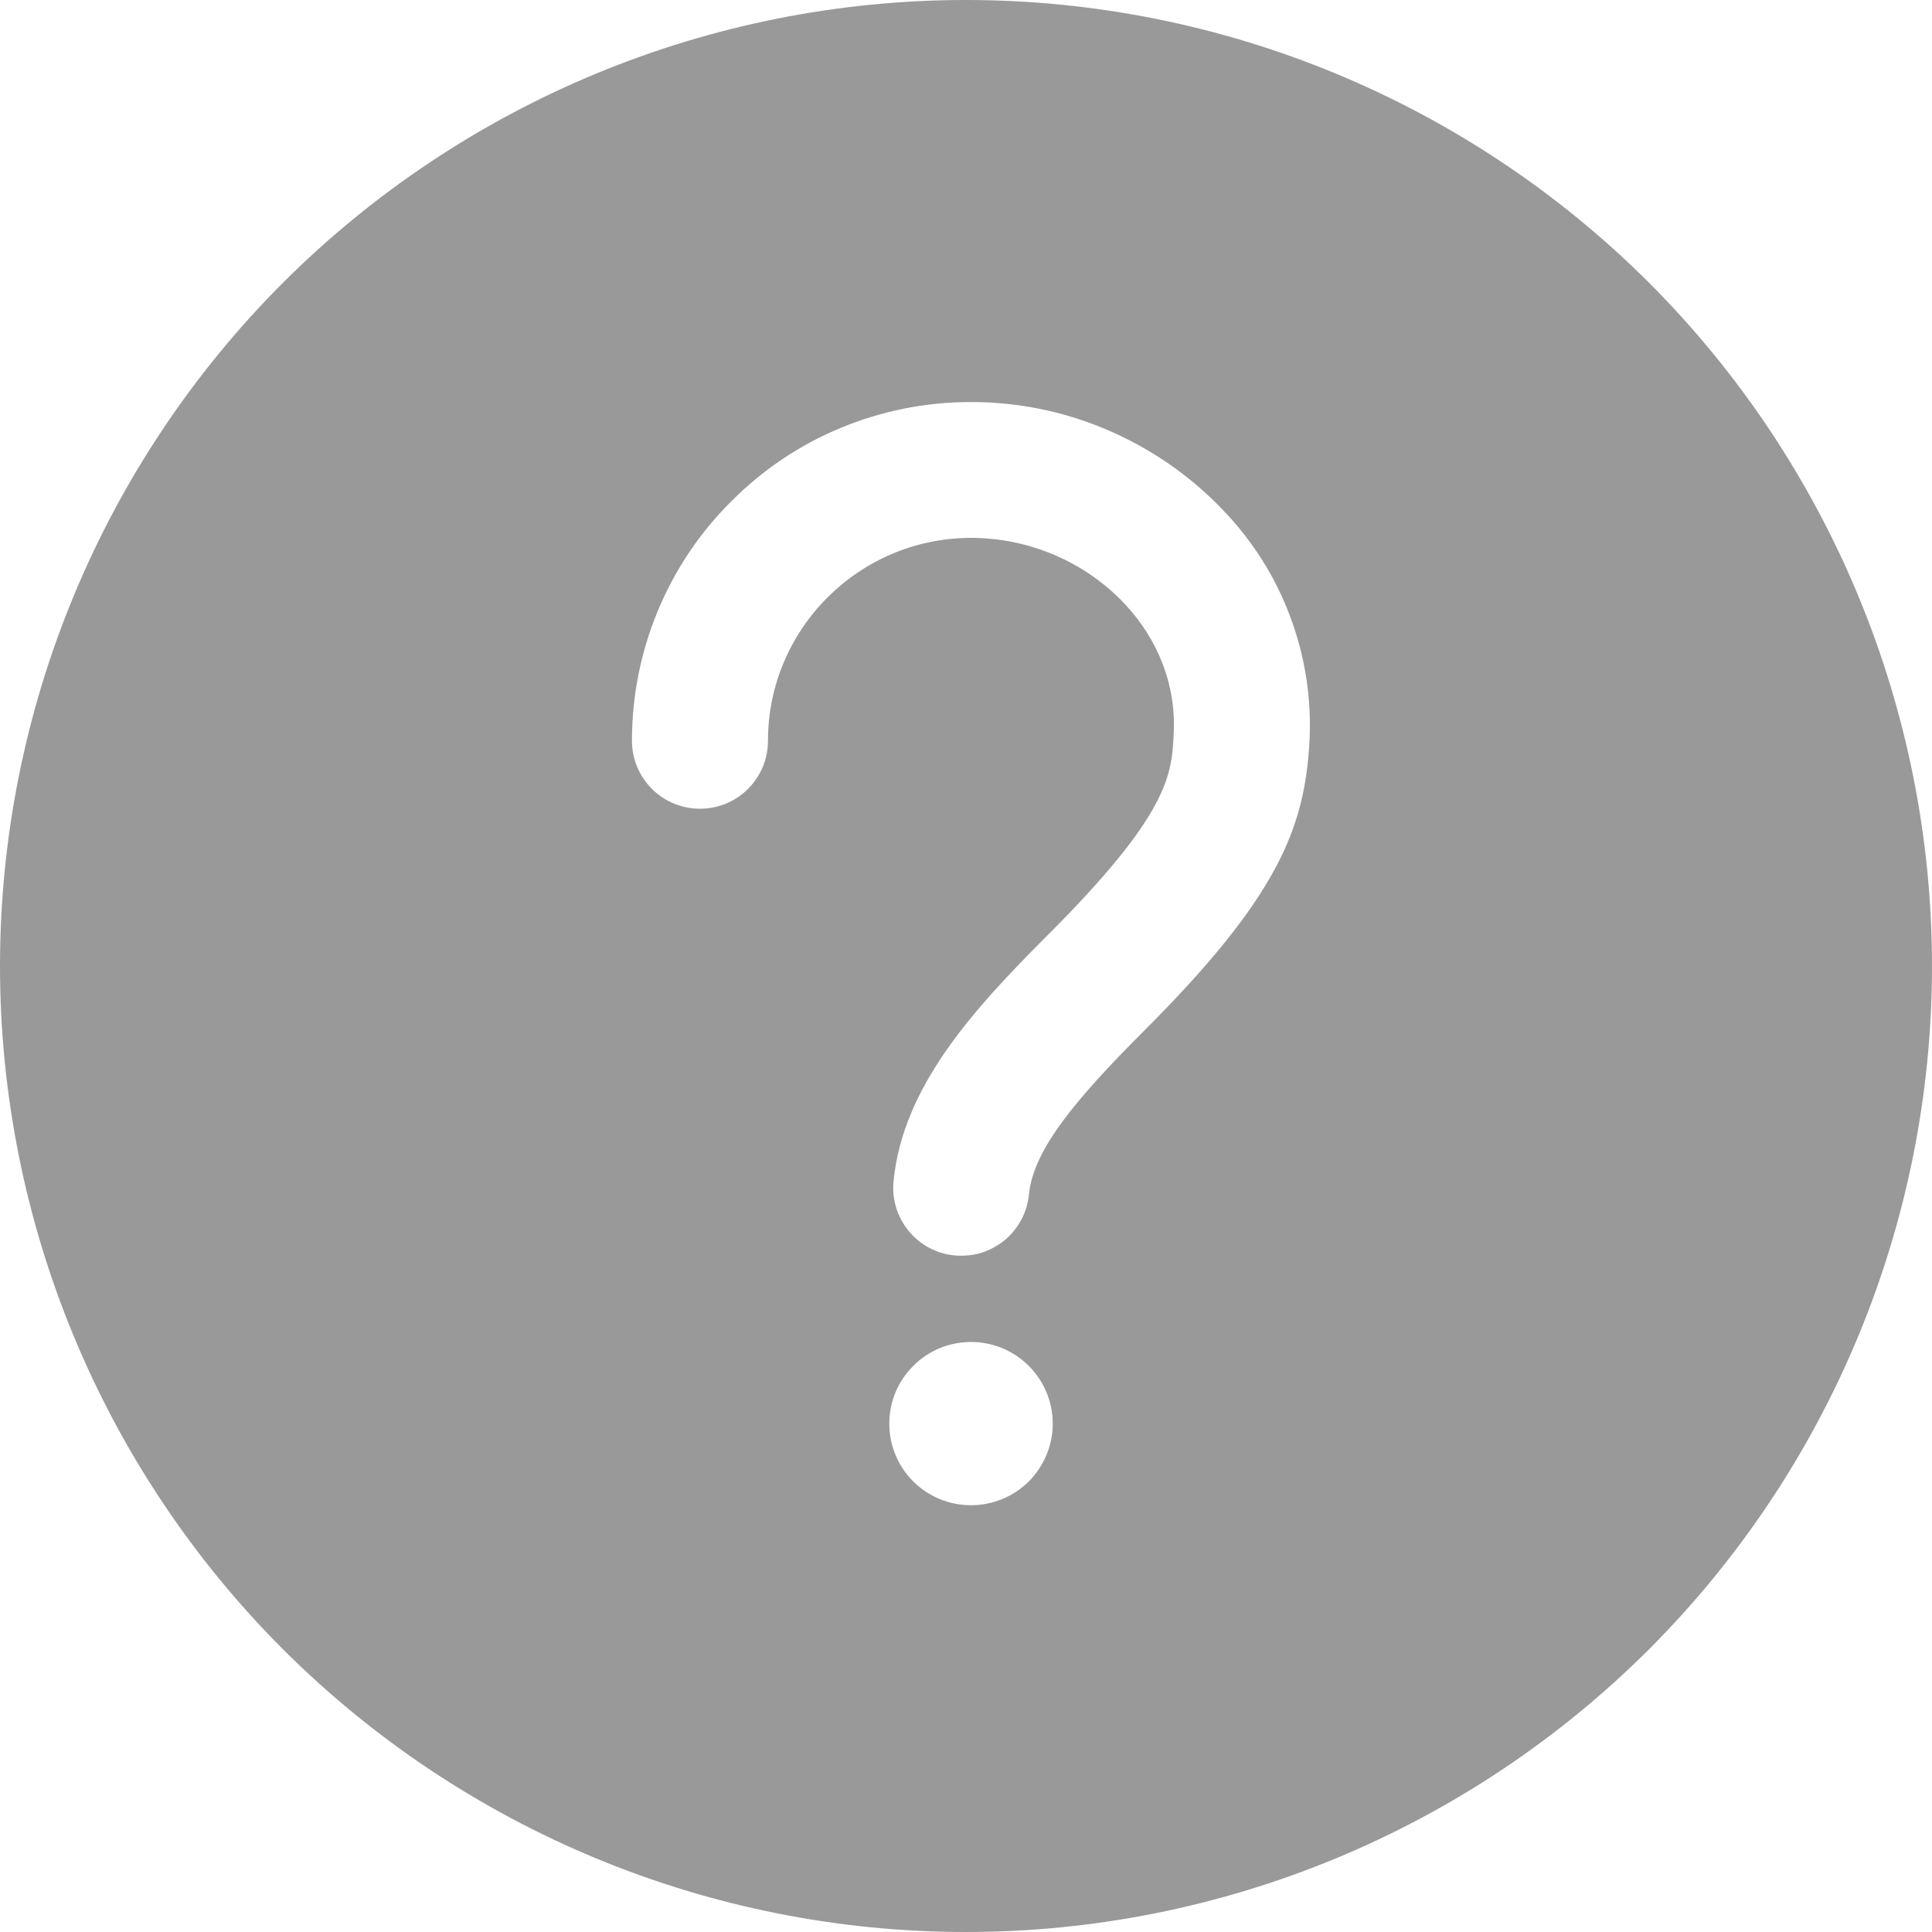 <svg width="10" height="10" viewBox="0 0 10 10" fill="none" xmlns="http://www.w3.org/2000/svg">
<path d="M5 0C6.326 0 7.598 0.527 8.536 1.464C9.473 2.402 10 3.674 10 5C10 6.326 9.473 7.598 8.536 8.536C7.598 9.473 6.326 10 5 10C3.674 10 2.402 9.473 1.464 8.536C0.527 7.598 0 6.326 0 5C0 3.674 0.527 2.402 1.464 1.464C2.402 0.527 3.674 0 5 0V0ZM5.026 6.946C4.914 6.946 4.806 6.99 4.727 7.07C4.647 7.149 4.603 7.256 4.603 7.369C4.603 7.481 4.647 7.588 4.727 7.668C4.806 7.747 4.914 7.791 5.026 7.791C5.138 7.791 5.245 7.747 5.325 7.668C5.404 7.588 5.449 7.481 5.449 7.369C5.449 7.256 5.404 7.149 5.325 7.07C5.245 6.99 5.138 6.946 5.026 6.946ZM5.021 2.081C4.791 2.081 4.563 2.127 4.351 2.215C4.138 2.303 3.946 2.433 3.784 2.596C3.621 2.758 3.492 2.951 3.404 3.164C3.316 3.376 3.271 3.604 3.271 3.834C3.271 3.928 3.308 4.017 3.374 4.083C3.44 4.149 3.53 4.186 3.623 4.186C3.717 4.186 3.806 4.149 3.872 4.083C3.938 4.017 3.975 3.928 3.975 3.834C3.975 3.256 4.446 2.785 5.025 2.784C5.325 2.784 5.614 2.907 5.818 3.122C5.997 3.311 6.088 3.55 6.075 3.797C6.065 4.009 6.054 4.209 5.424 4.839C5.031 5.232 4.673 5.626 4.625 6.114C4.606 6.306 4.747 6.48 4.941 6.498C4.987 6.502 5.033 6.498 5.078 6.485C5.122 6.471 5.163 6.449 5.199 6.42C5.235 6.391 5.264 6.354 5.286 6.314C5.308 6.273 5.321 6.228 5.326 6.182C5.348 5.951 5.569 5.688 5.921 5.336C6.614 4.643 6.754 4.286 6.778 3.834C6.789 3.615 6.755 3.395 6.677 3.189C6.6 2.983 6.481 2.796 6.328 2.638C6.159 2.461 5.956 2.321 5.731 2.225C5.507 2.129 5.265 2.08 5.021 2.081V2.081Z" fill="#999999"/>
</svg>

